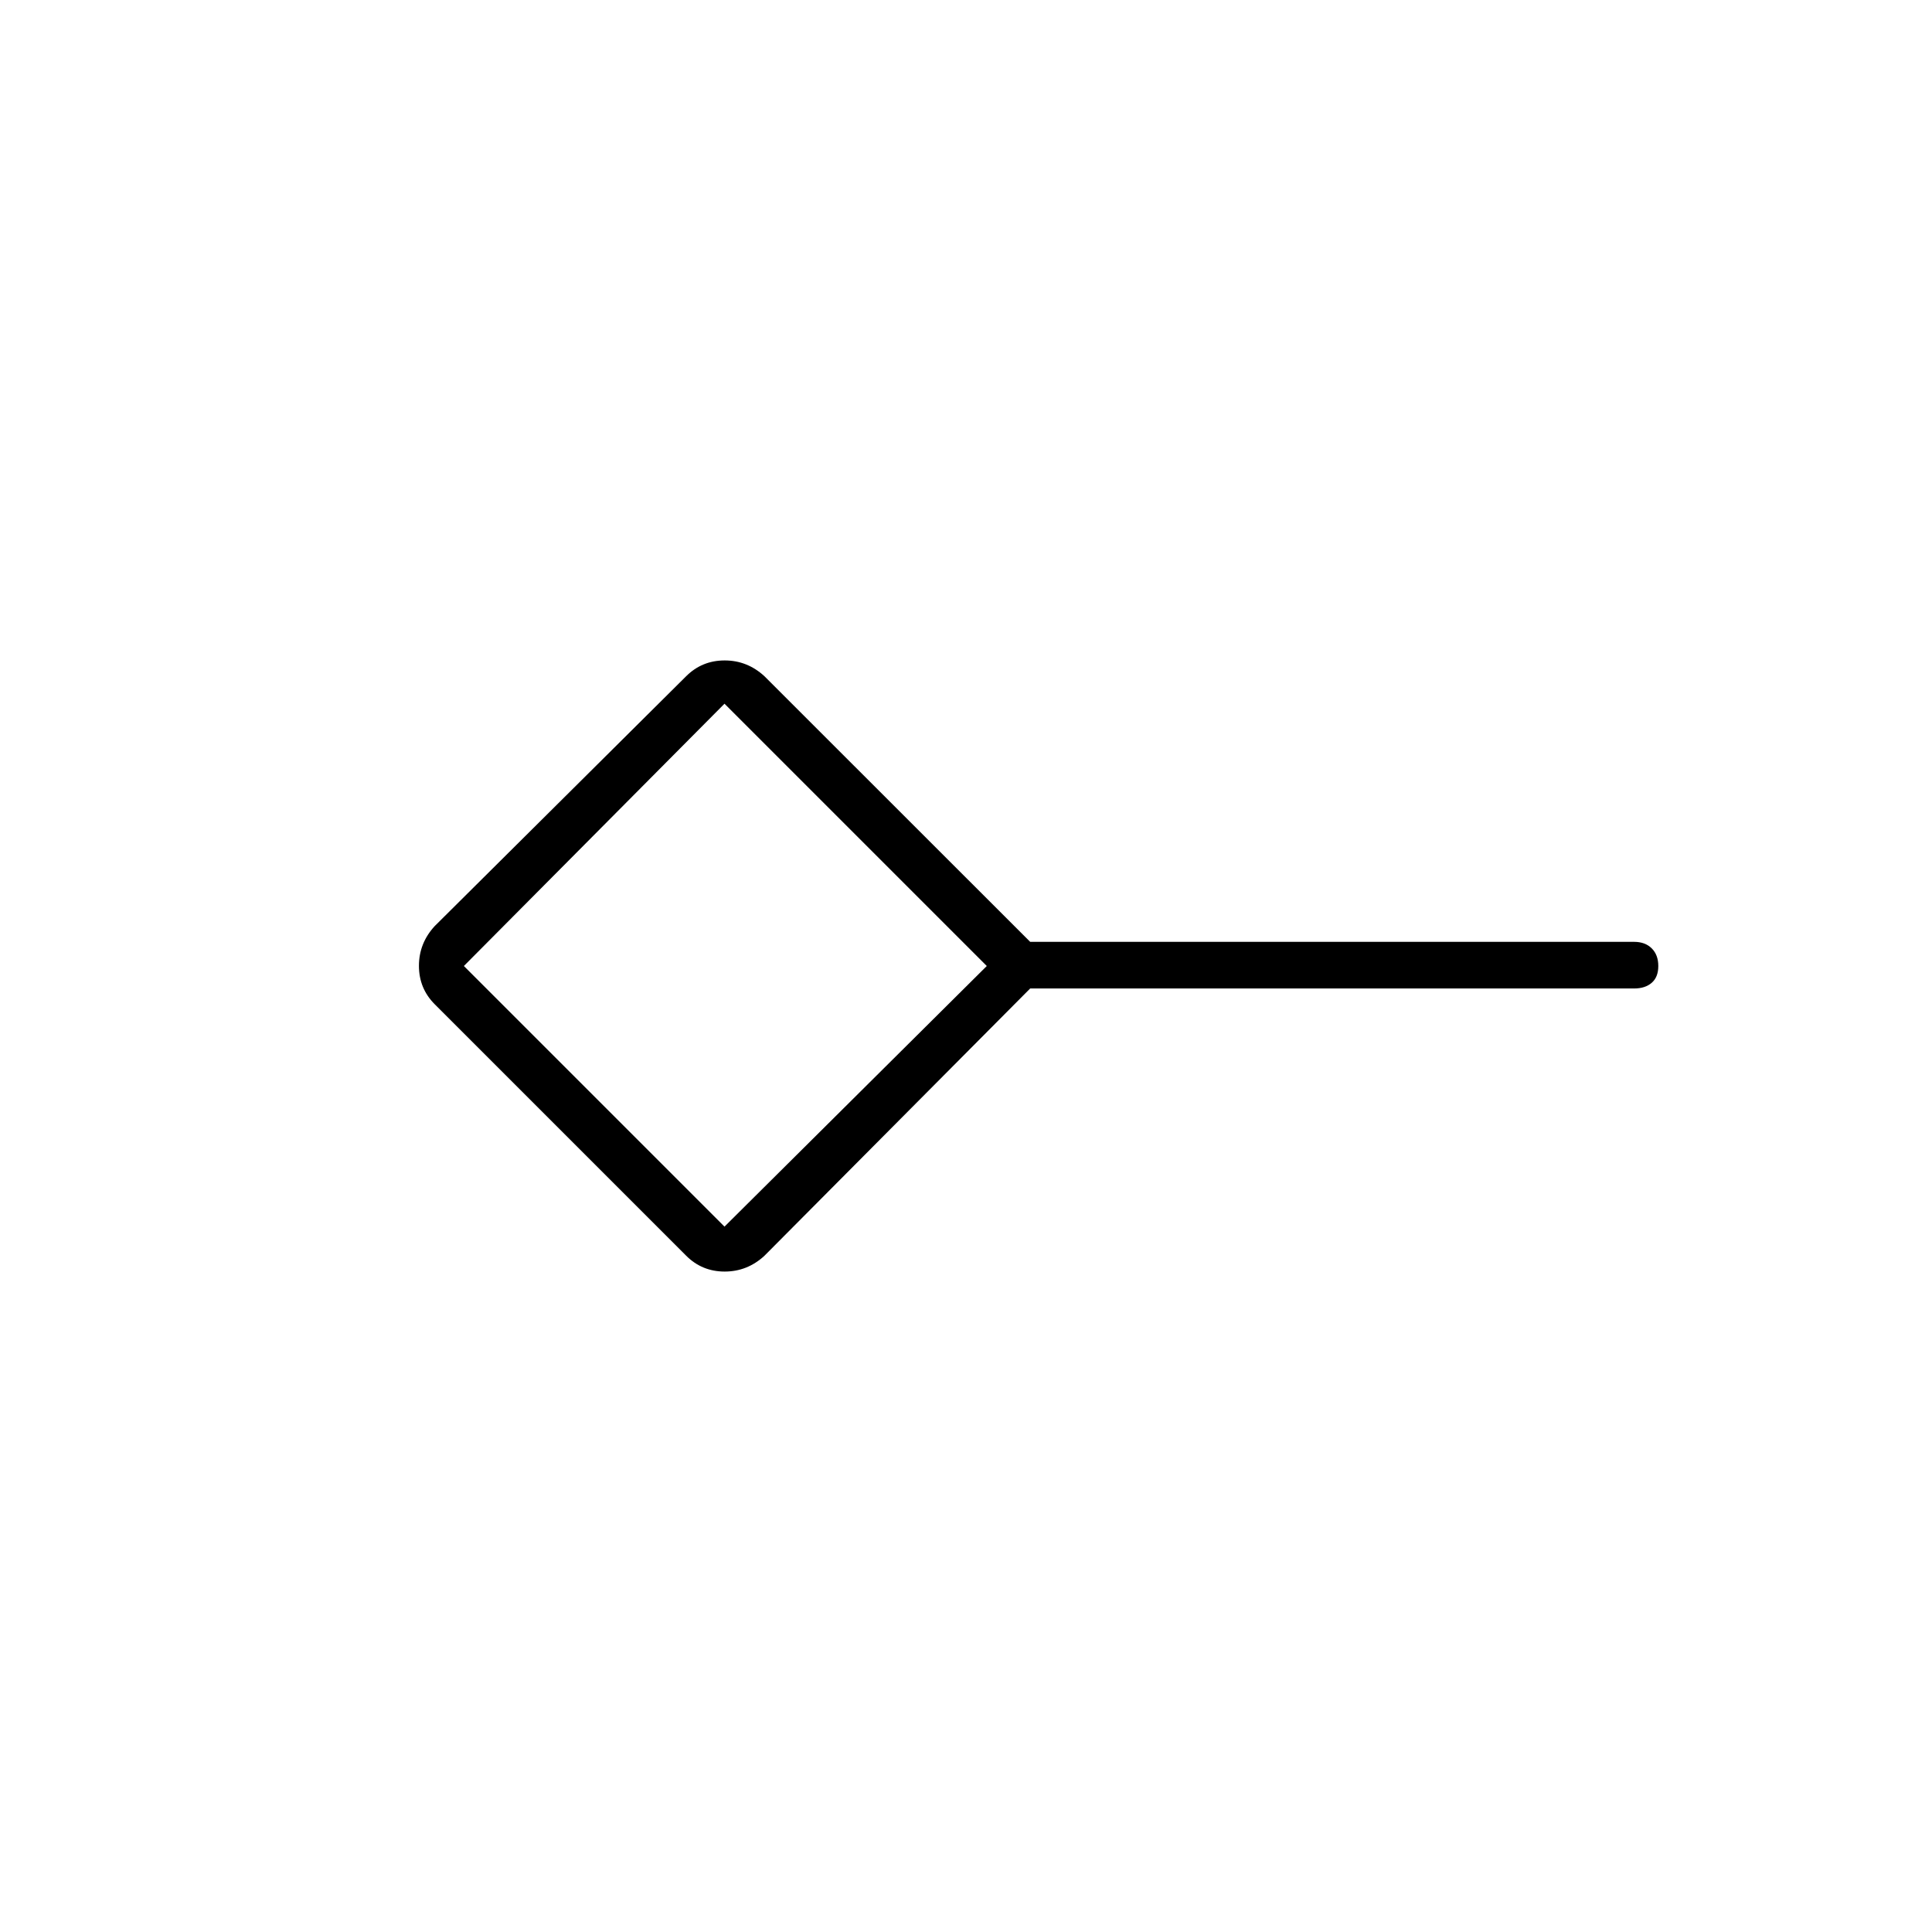 <svg xmlns="http://www.w3.org/2000/svg" height="40" viewBox="0 -960 960 960" width="40"><path d="M360-350.5 490.33-480 360-610.33 230.5-480 360-350.5Zm-19.04 14.46L216.04-460.96q-7.87-7.87-7.87-19.12 0-11.24 7.83-19.75L340.96-624q7.87-7.83 19.12-7.83 11.24 0 19.75 7.83l132.06 132H812q5.5 0 8.75 3.25T824-480q0 5.5-3.25 8.33-3.25 2.84-8.75 2.84H511.89L379.83-336q-8.51 7.83-19.75 7.83-11.25 0-19.12-7.87ZM360-480Z"/></svg>
